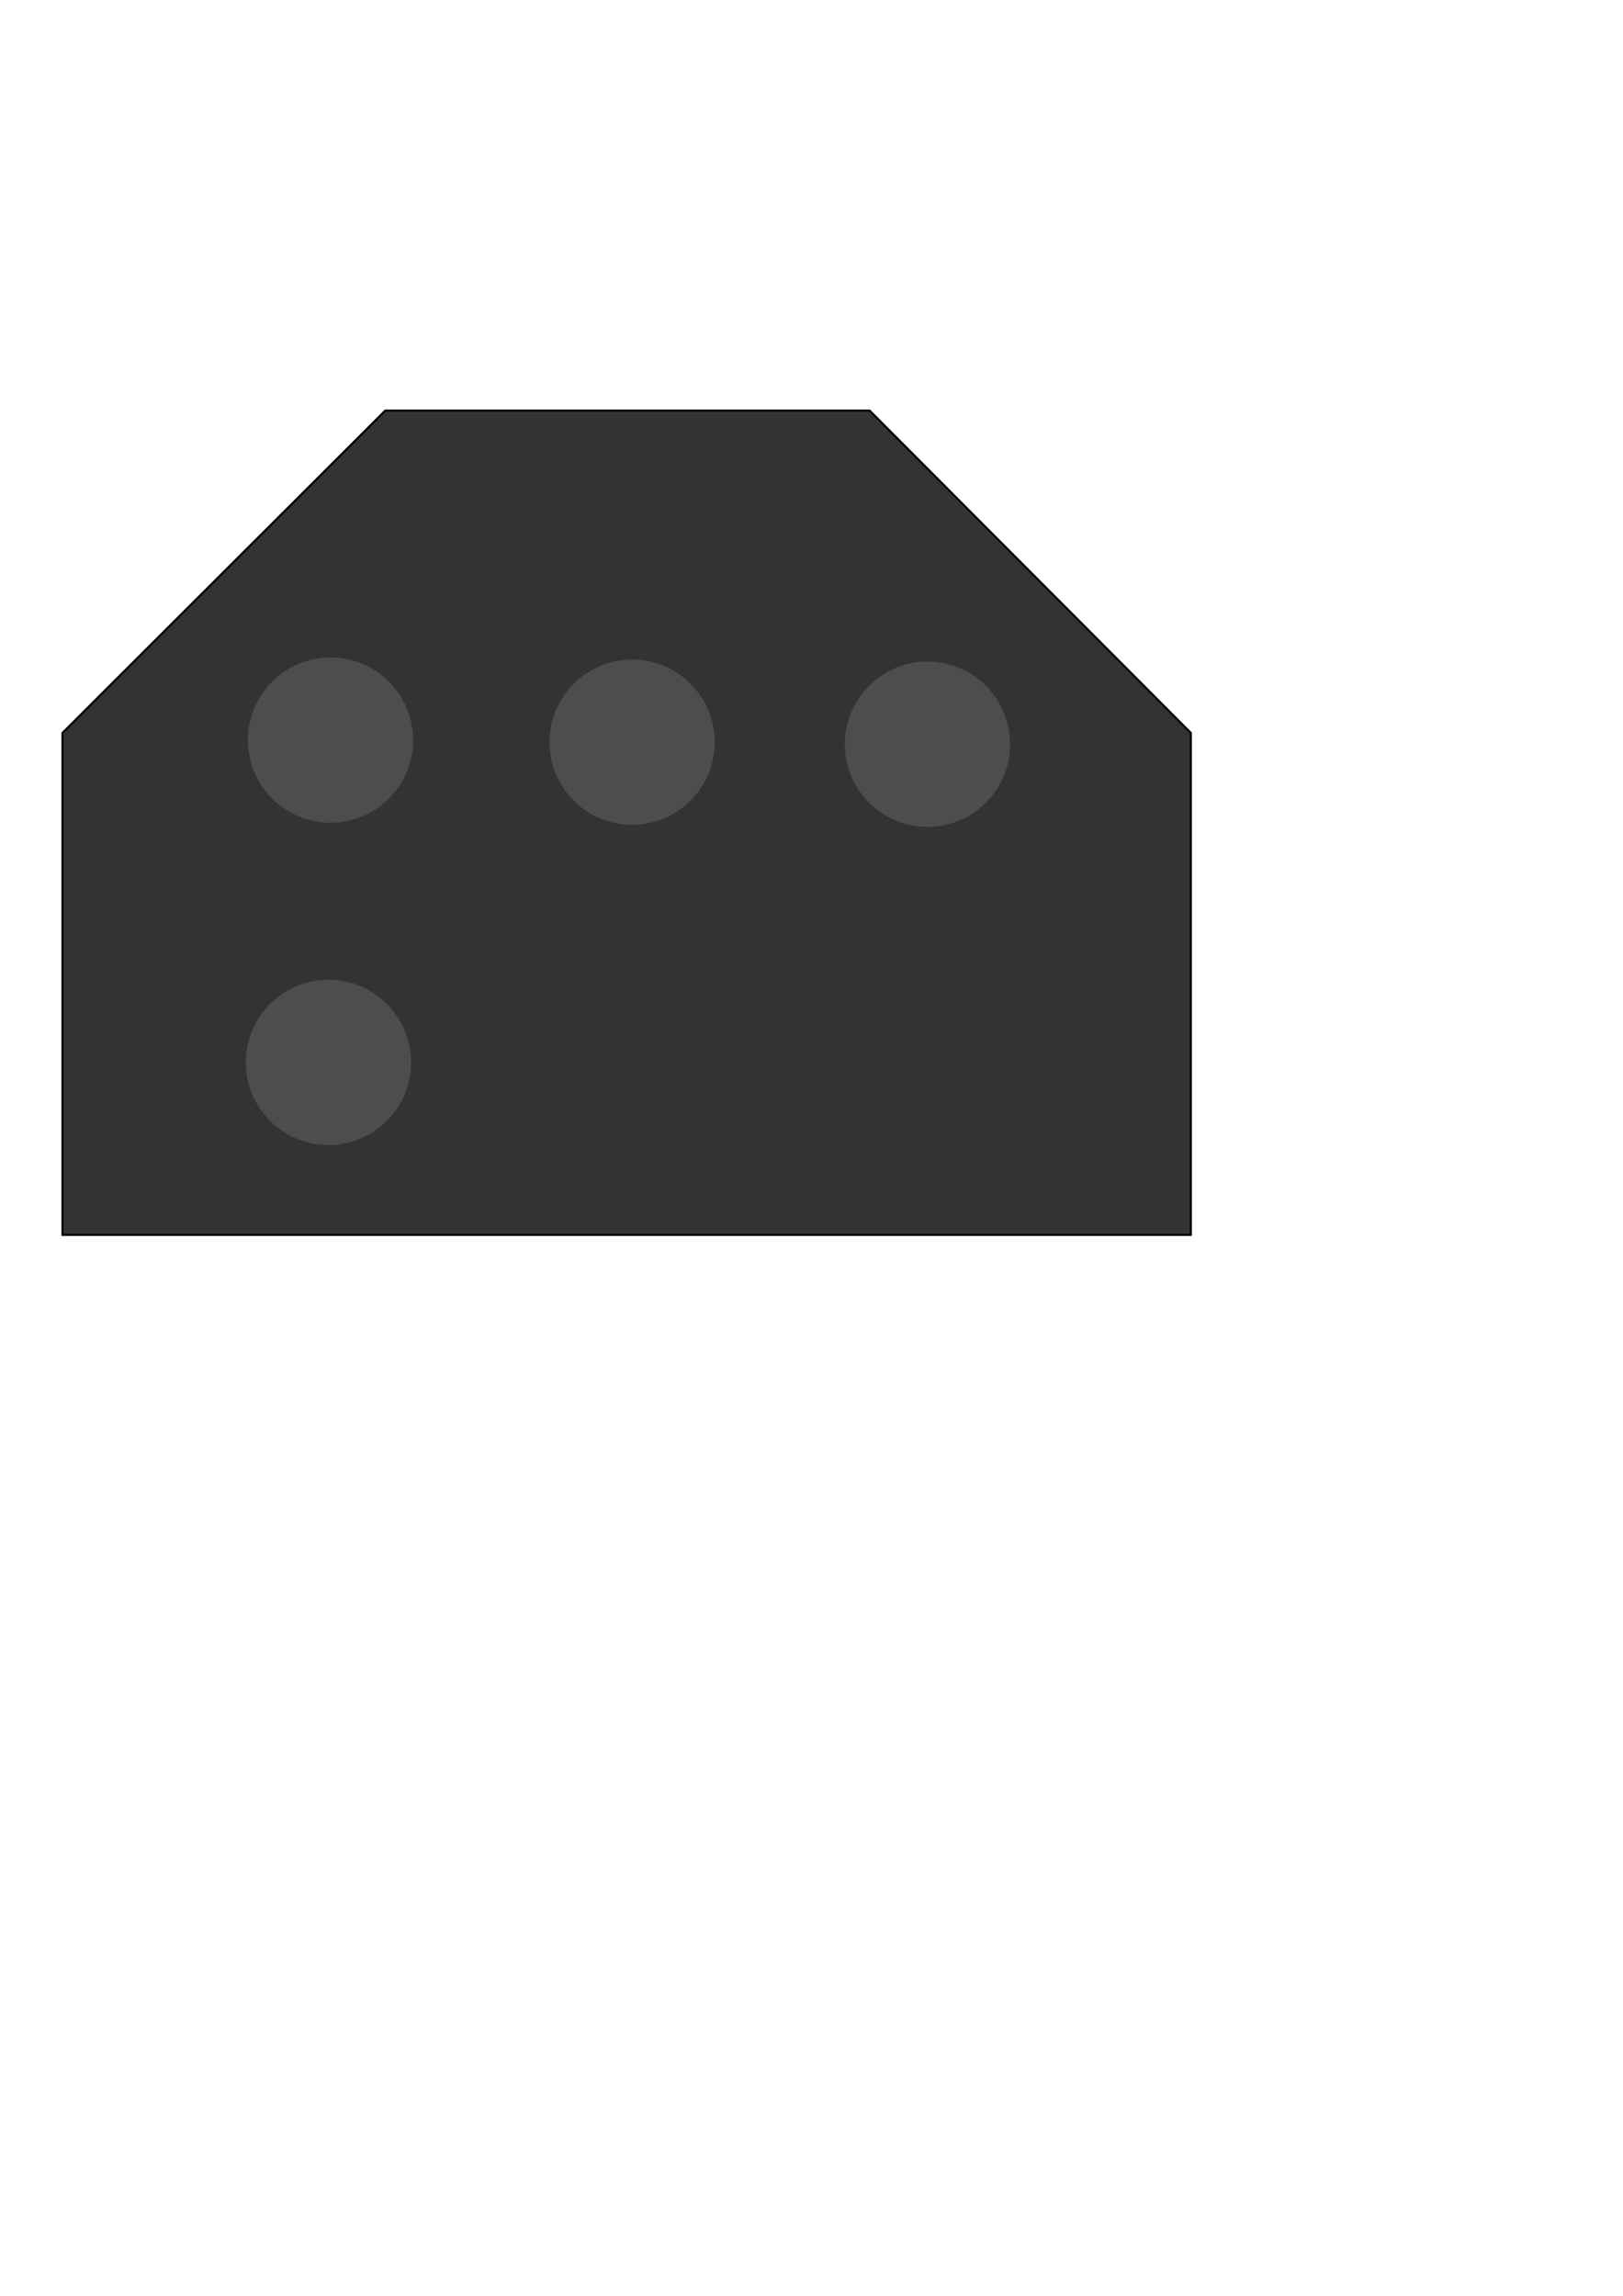 <?xml version="1.0" encoding="UTF-8" standalone="no"?>
<svg
   xmlns:dc="http://purl.org/dc/elements/1.1/"
   xmlns:cc="http://creativecommons.org/ns#"
   xmlns:rdf="http://www.w3.org/1999/02/22-rdf-syntax-ns#"
   xmlns:svg="http://www.w3.org/2000/svg"
   xmlns="http://www.w3.org/2000/svg"
   xmlns:sodipodi="http://sodipodi.sourceforge.net/DTD/sodipodi-0.dtd"
   xmlns:inkscape="http://www.inkscape.org/namespaces/inkscape"
   id="svg8"
   version="1.1"
   viewBox="0 0 210 297"
   height="297mm"
   width="210mm"
   sodipodi:docname="WS.svg"
   inkscape:version="0.92.4 (5da689c313, 2019-01-14)">
  <sodipodi:namedview
     pagecolor="#ffffff"
     bordercolor="#666666"
     borderopacity="1"
     objecttolerance="10"
     gridtolerance="10"
     guidetolerance="10"
     inkscape:pageopacity="0"
     inkscape:pageshadow="2"
     inkscape:window-width="1920"
     inkscape:window-height="1016"
     id="namedview326"
     showgrid="false"
     inkscape:zoom="0.7349537"
     inkscape:cx="396.85039"
     inkscape:cy="561.25984"
     inkscape:window-x="0"
     inkscape:window-y="27"
     inkscape:window-maximized="1"
     inkscape:current-layer="svg8" />
  <defs
     id="defs2" />
  <path
     inkscape:connector-curvature="0"
     style="fill:#333333;stroke:#000000;stroke-width:0.265px;stroke-linecap:butt;stroke-linejoin:miter;stroke-opacity:1"
     d="M 8.085,159.757 V 94.811 L 49.846,53.117 H 112.52 L 154.081,94.811 v 64.946 z"
     id="path44" />
  <circle
     style="fill:#4d4d4d;fill-opacity:1;stroke-width:0.235"
     id="path46"
     cx="81.784"
     cy="96.013"
     r="10.691" />
  <circle
     style="fill:#4d4d4d;fill-opacity:1;stroke-width:0.235"
     id="path46-3"
     cx="42.763"
     cy="95.746"
     r="10.691" />
  <circle
     style="fill:#4d4d4d;fill-opacity:1;stroke-width:0.235"
     id="path46-3-6"
     cx="42.496"
     cy="137.44"
     r="10.691" />
  <circle
     style="fill:#4d4d4d;fill-opacity:1;stroke-width:0.235"
     id="path46-3-6-7"
     cx="120.004"
     cy="96.281"
     r="10.691" />
</svg>
